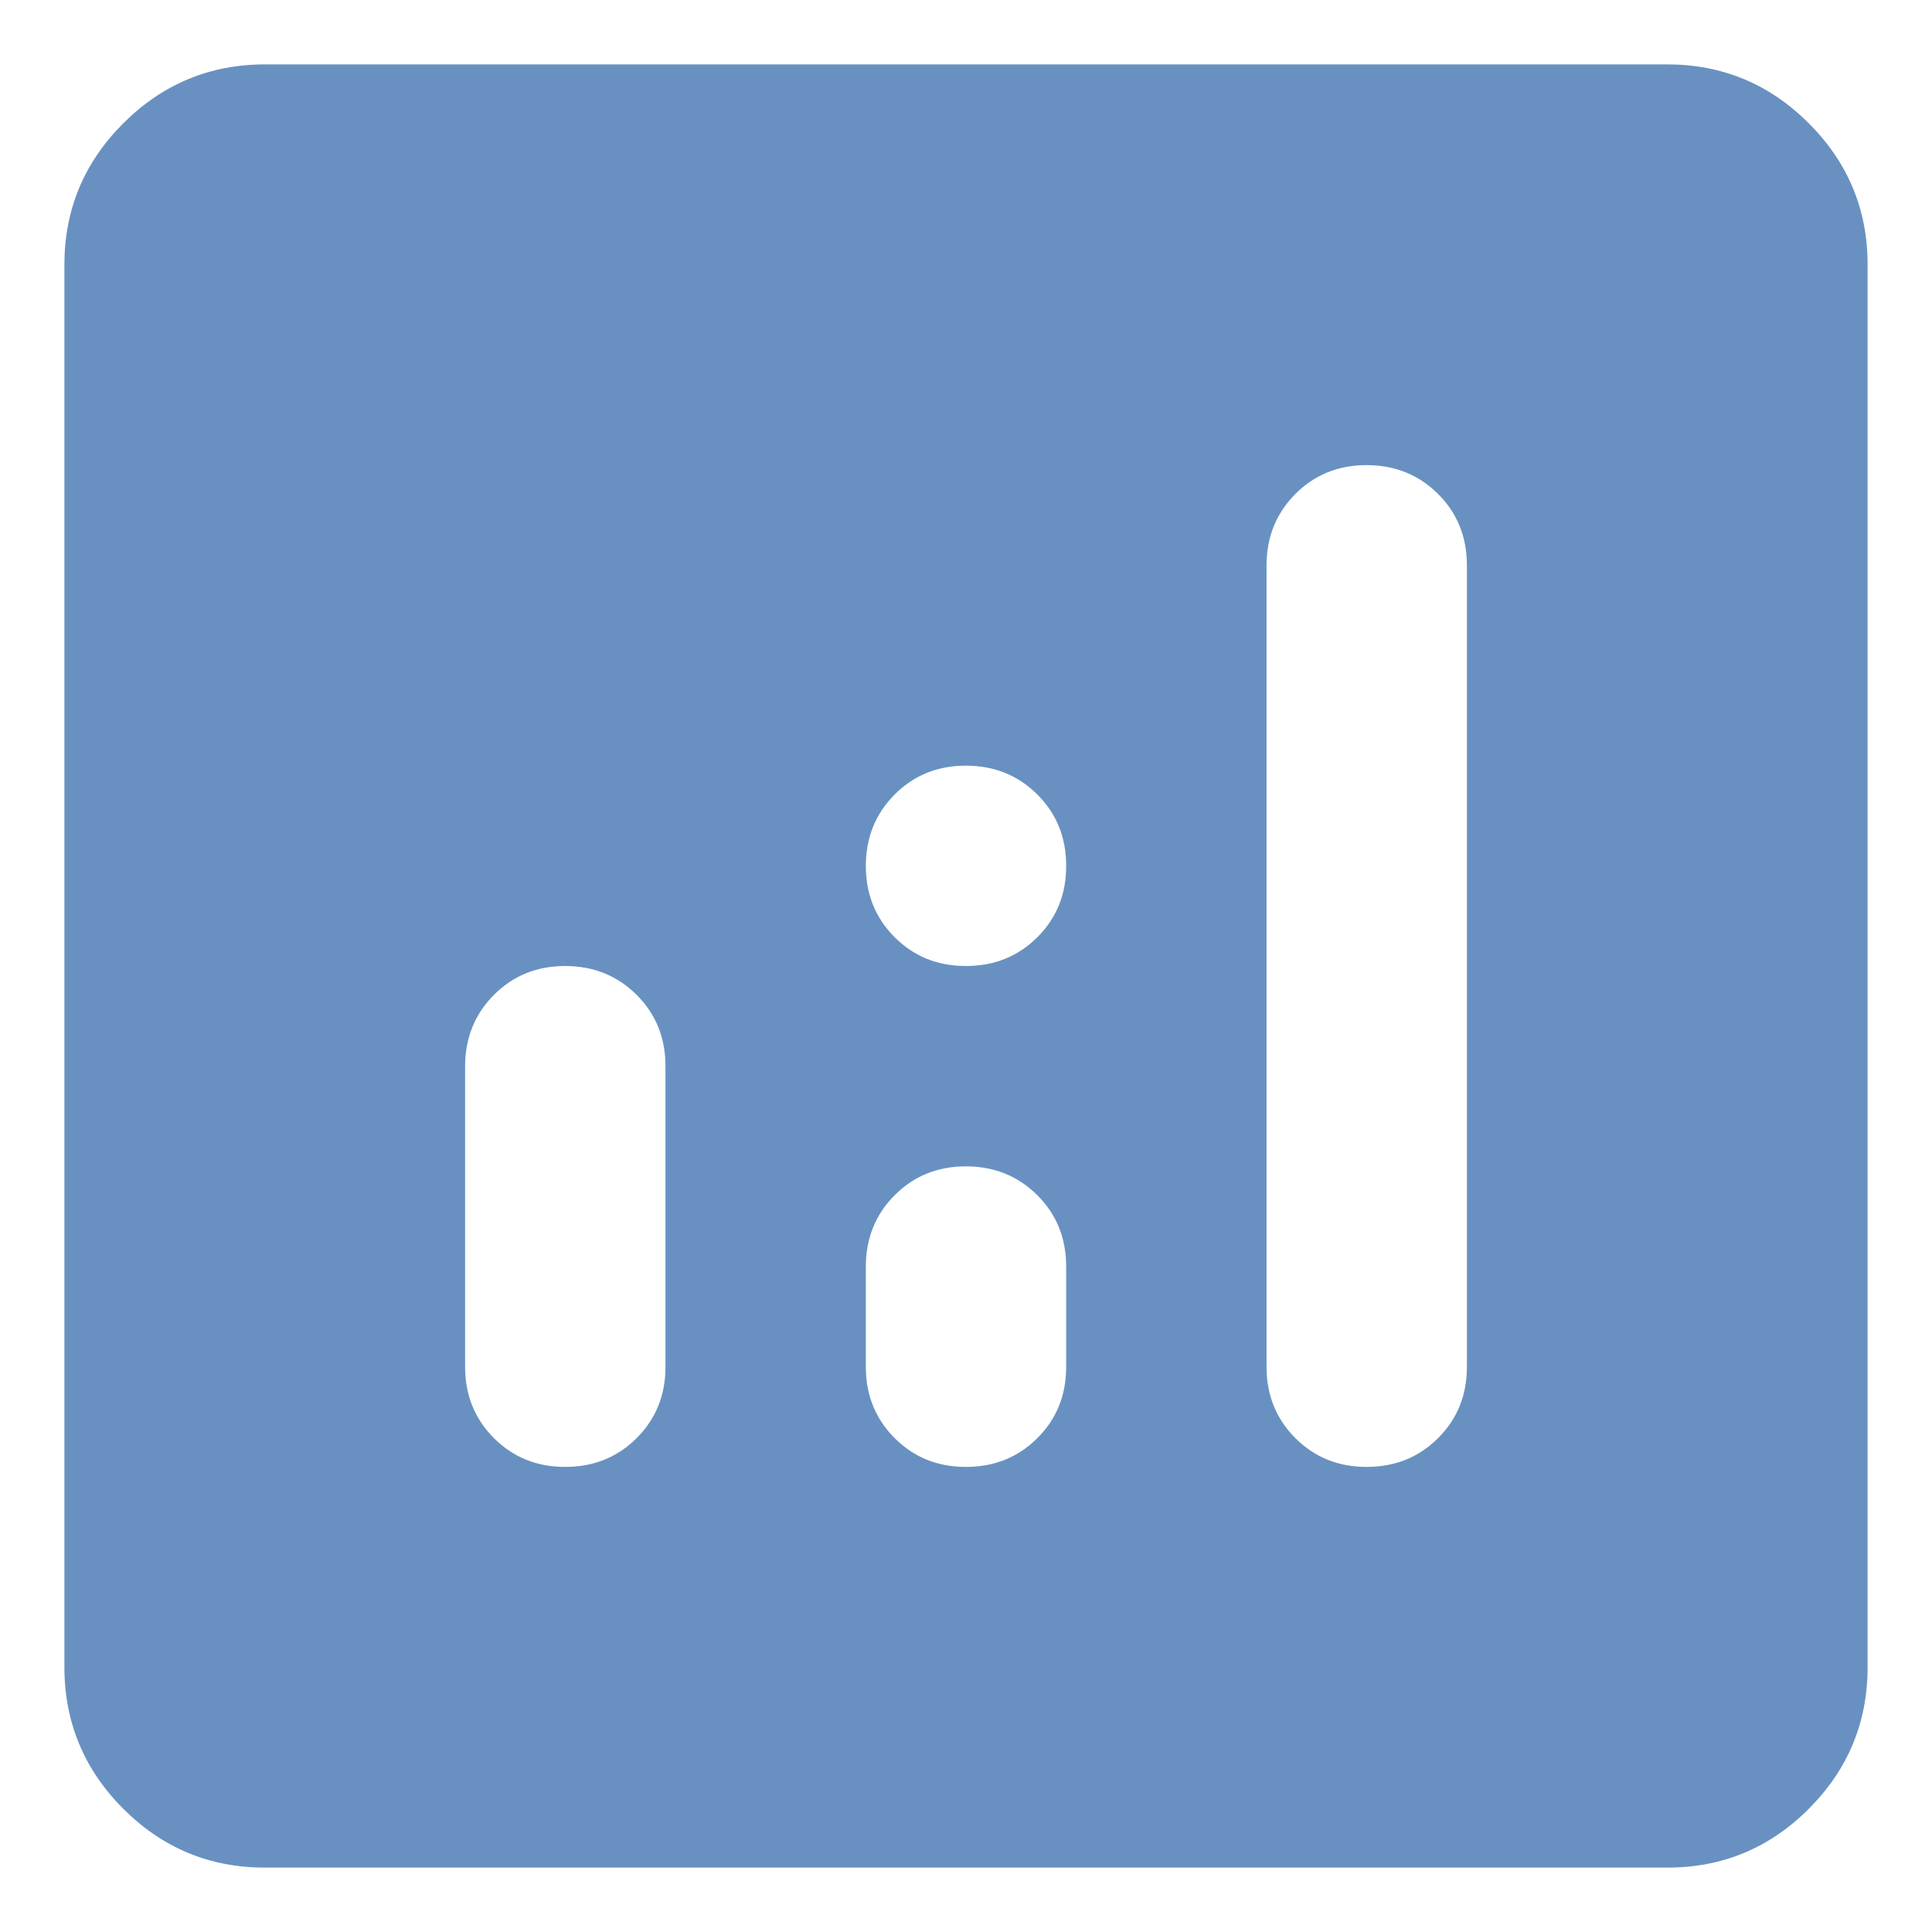 <svg width="60" height="60" viewBox="0 0 60 60" fill="none" xmlns="http://www.w3.org/2000/svg">
<path d="M17.556 30C16.674 30 15.936 30.299 15.34 30.896C14.745 31.493 14.447 32.232 14.444 33.111V42.444C14.444 43.326 14.743 44.065 15.34 44.663C15.938 45.26 16.676 45.558 17.556 45.556C18.437 45.556 19.176 45.257 19.774 44.66C20.371 44.062 20.669 43.324 20.667 42.444V33.111C20.667 32.23 20.368 31.491 19.771 30.896C19.173 30.301 18.435 30.002 17.556 30ZM42.444 14.444C41.563 14.444 40.825 14.743 40.229 15.34C39.634 15.938 39.335 16.676 39.333 17.556V42.444C39.333 43.326 39.632 44.065 40.229 44.663C40.827 45.26 41.565 45.558 42.444 45.556C43.326 45.556 44.065 45.257 44.663 44.66C45.26 44.062 45.558 43.324 45.556 42.444V17.556C45.556 16.674 45.257 15.936 44.66 15.34C44.062 14.745 43.324 14.447 42.444 14.444ZM30 36.222C29.119 36.222 28.38 36.521 27.785 37.118C27.19 37.715 26.891 38.454 26.889 39.333V42.444C26.889 43.326 27.188 44.065 27.785 44.663C28.382 45.26 29.121 45.558 30 45.556C30.881 45.556 31.621 45.257 32.218 44.66C32.816 44.062 33.113 43.324 33.111 42.444V39.333C33.111 38.452 32.812 37.714 32.215 37.118C31.618 36.523 30.879 36.224 30 36.222ZM8.222 58C6.511 58 5.047 57.391 3.829 56.174C2.612 54.956 2.002 53.491 2 51.778V8.222C2 6.511 2.61 5.047 3.829 3.829C5.049 2.612 6.513 2.002 8.222 2H51.778C53.489 2 54.954 2.61 56.174 3.829C57.393 5.049 58.002 6.513 58 8.222V51.778C58 53.489 57.391 54.954 56.174 56.174C54.956 57.393 53.491 58.002 51.778 58H8.222ZM30 30C30.881 30 31.621 29.701 32.218 29.104C32.816 28.507 33.113 27.768 33.111 26.889C33.111 26.007 32.812 25.269 32.215 24.674C31.618 24.078 30.879 23.78 30 23.778C29.119 23.778 28.38 24.076 27.785 24.674C27.19 25.271 26.891 26.009 26.889 26.889C26.889 27.77 27.188 28.51 27.785 29.107C28.382 29.704 29.121 30.002 30 30Z" fill="#6891C1"/>
</svg>

